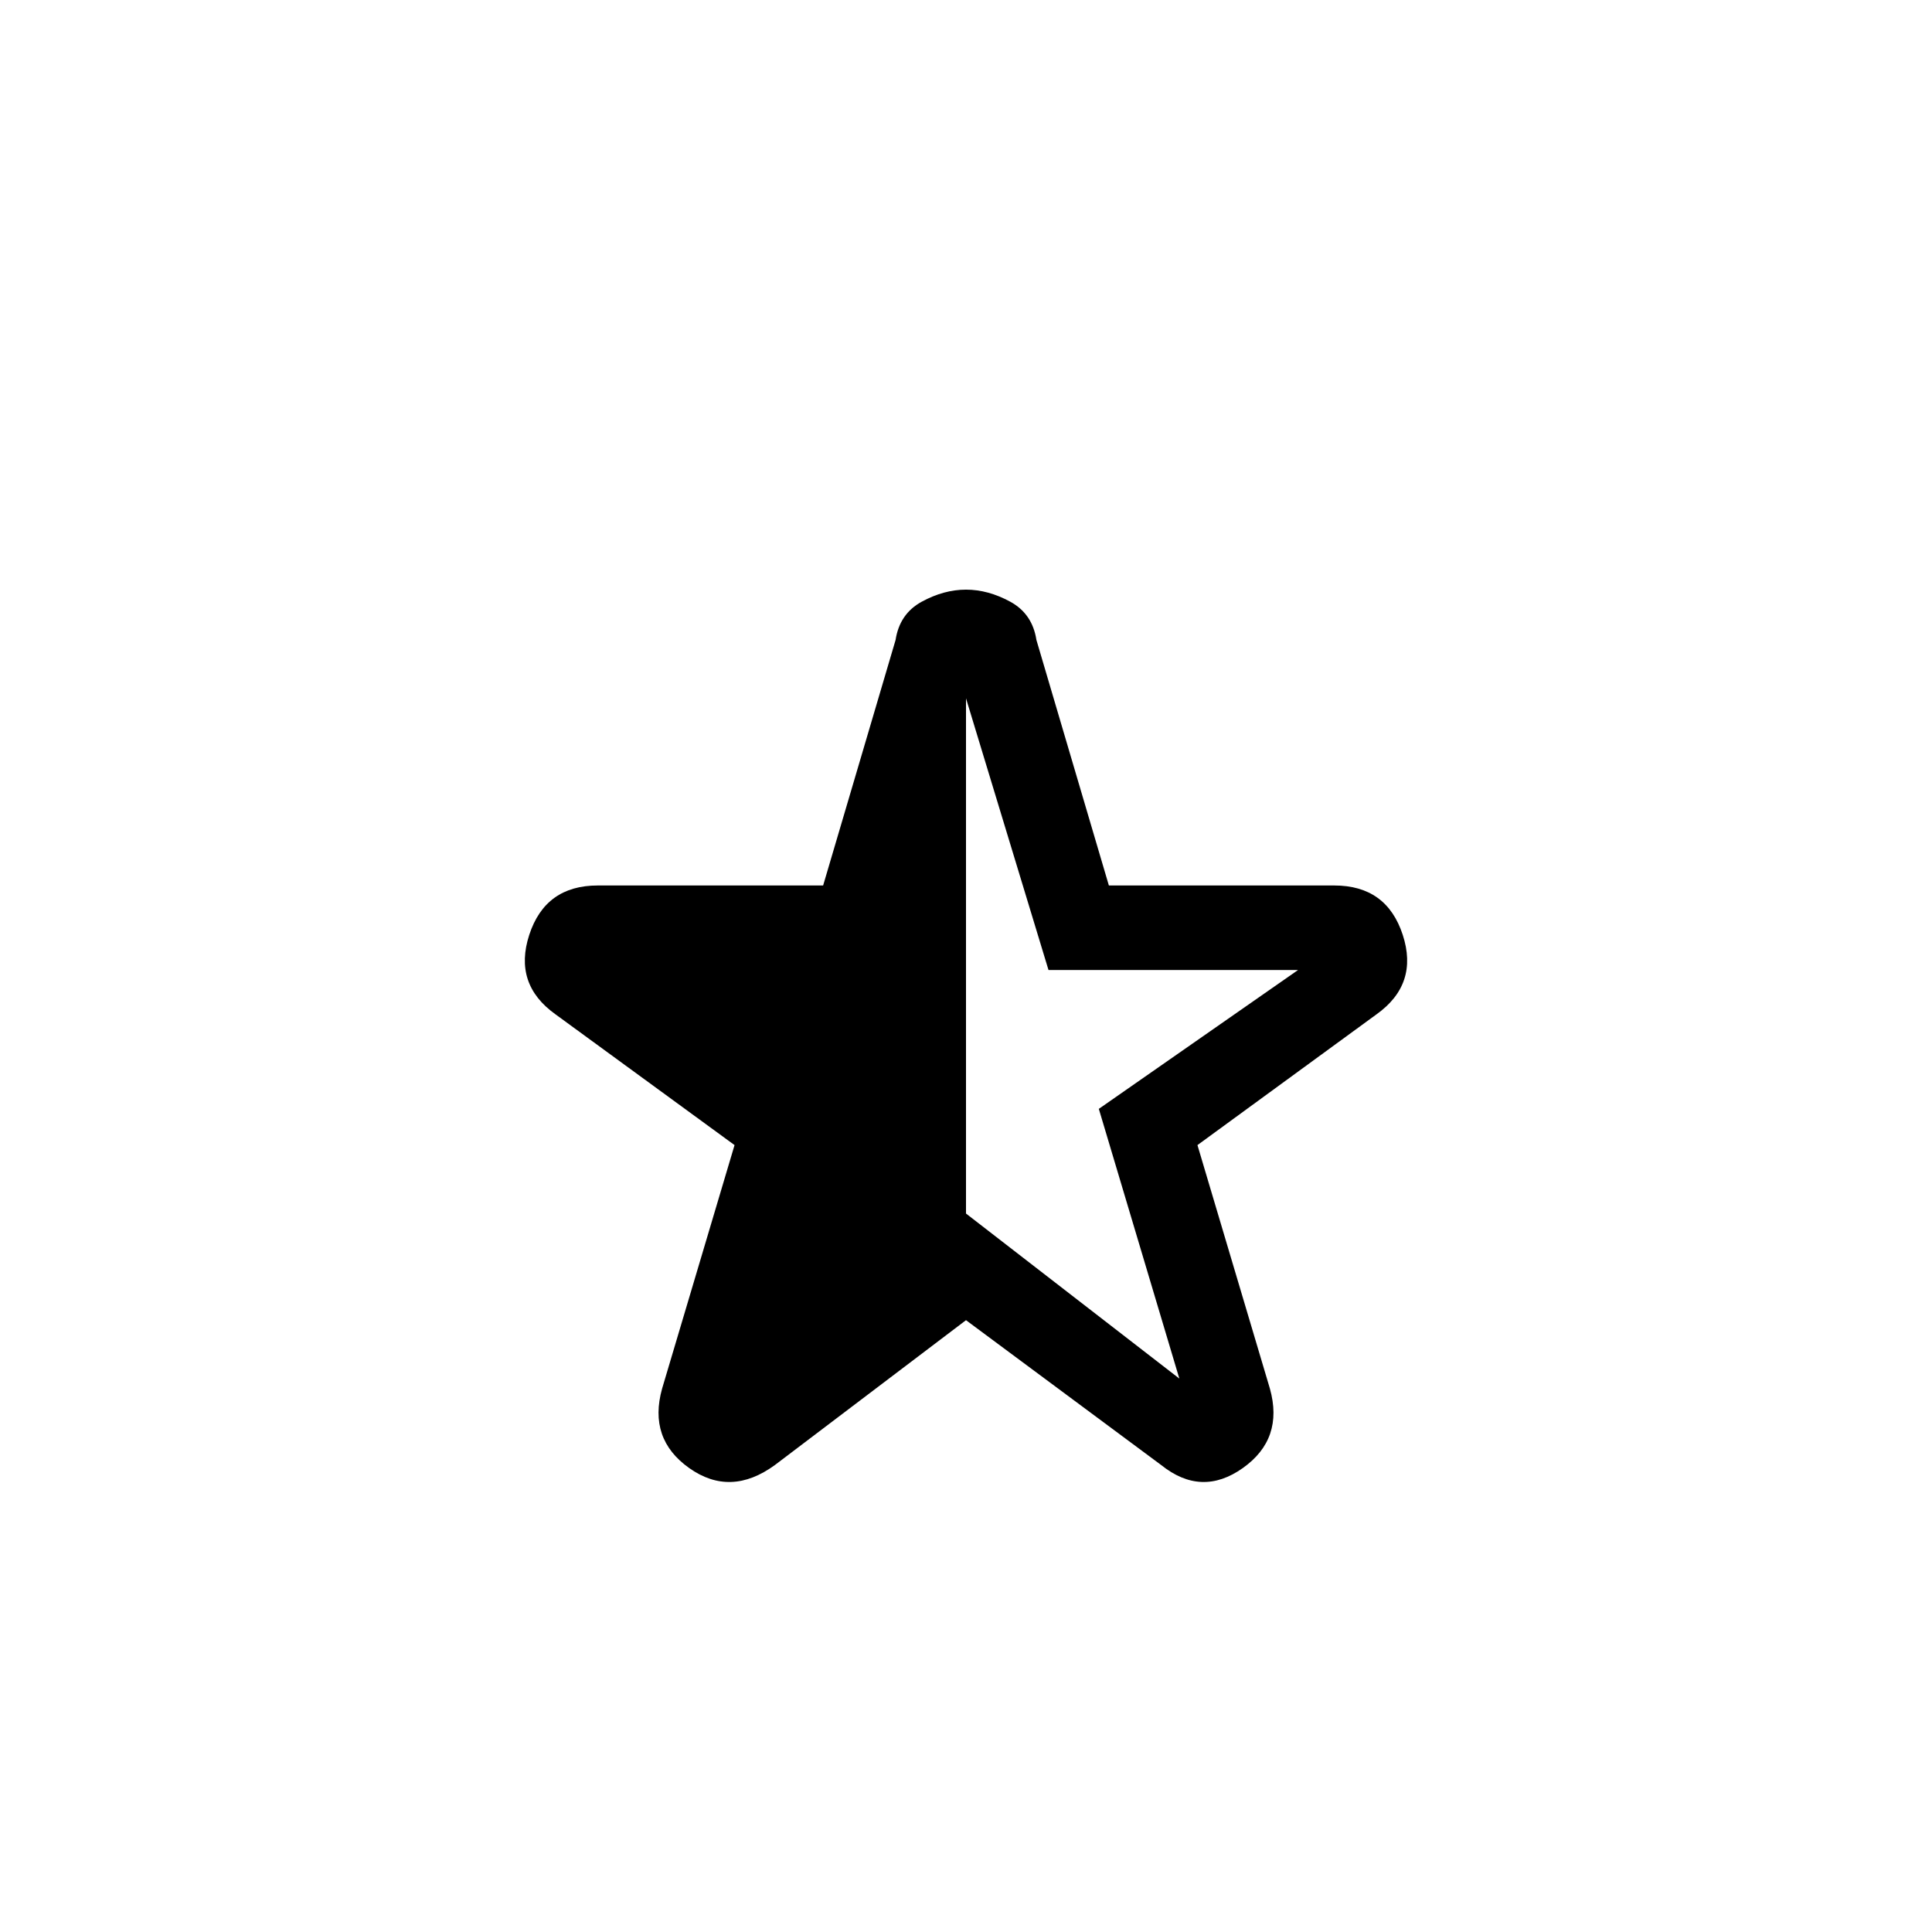 <svg xmlns="http://www.w3.org/2000/svg" height="40" width="40"><path d="m24.417 28.542-1.667-5.584 4.125-2.875h-5.167L20 14.458v10.667Zm-8.375 1.791q-.917.667-1.771.063-.854-.604-.563-1.646l1.5-5.042L11.5 21q-.875-.625-.542-1.646.334-1.021 1.417-1.021h4.667l1.5-5.083q.083-.542.541-.792.459-.25.917-.25t.917.25q.458.25.541.792l1.5 5.083h4.667q1.083 0 1.417 1.021.333 1.021-.542 1.646l-3.708 2.708 1.5 5.042q.291 1.042-.563 1.646-.854.604-1.687-.063l-4.042-3Z"/></svg>